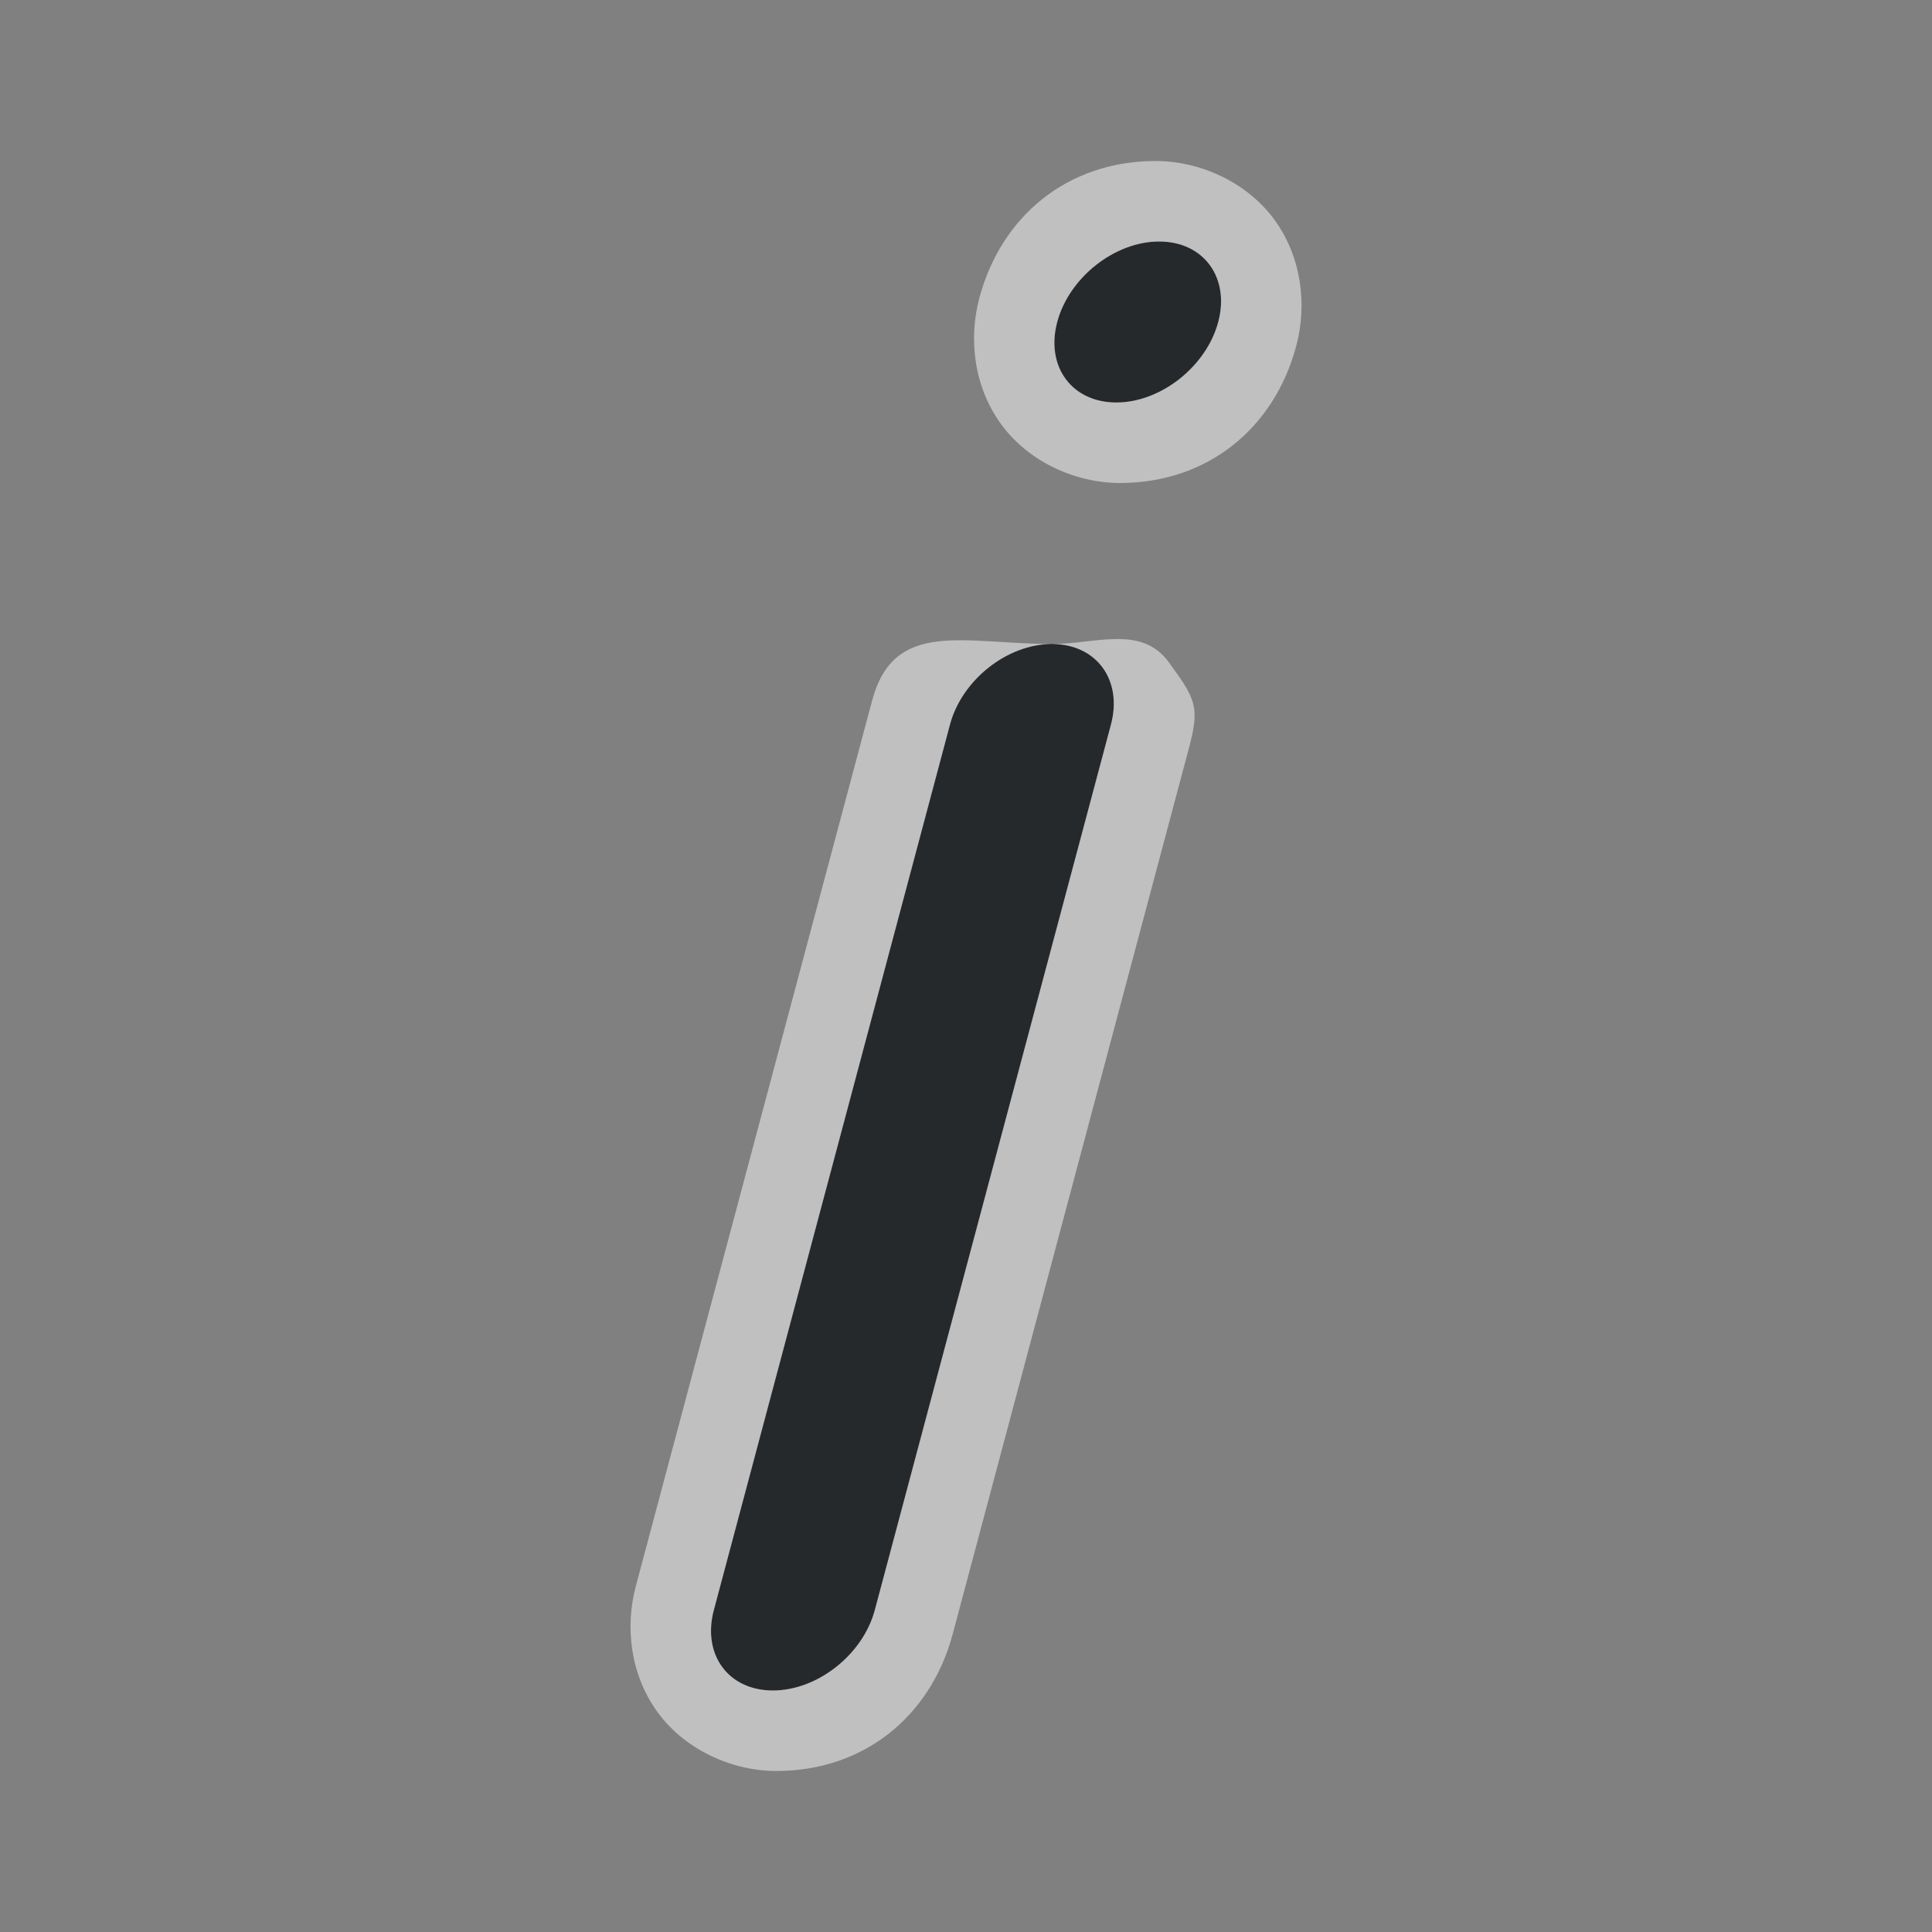 <?xml version="1.0" encoding="UTF-8"?>
<svg id="i" width="24" height="24" version="1.1" xmlns="http://www.w3.org/2000/svg" xmlns:cc="http://creativecommons.org/ns#" xmlns:dc="http://purl.org/dc/elements/1.1/" xmlns:rdf="http://www.w3.org/1999/02/22-rdf-syntax-ns#">
	<rect width="100%" height="100%" fill="#808080" stroke="none"/>
	<defs id="b">
		<style id="current-color-scheme" type="text/css">.ColorScheme-Text {color:#090d11;}.ColorScheme-Background{color:#ffffff;}</style>
	</defs>
	<path id="c" class="ColorScheme-Text" d="m14.4 3c-0.552 4.2e-6 -1.119 0.448-1.266 1-0.147 0.552 0.181 1 0.734 1 0.552-4.7e-6 1.119-0.448 1.266-1 0.147-0.552-0.181-1-0.734-1zm-1.333 5c-0.554 0-1.119 0.446-1.266 1l-2.934 11c-0.148 0.554 0.18 1 0.734 1 0.554 0 1.119-0.446 1.266-1l2.934-11c0.147-0.554-0.18-1-0.734-1z" style="fill-opacity:.75;fill:currentColor"/>
	<path id="a" class="ColorScheme-Background" d="m14.357 2c-1.093-2e-7 -1.92 0.682-2.192 1.705-0.136 0.512-0.066 1.106 0.275 1.57 0.341 0.464 0.924 0.725 1.471 0.725 1.093 1e-6 1.92-0.682 2.192-1.705 0.136-0.512 0.066-1.106-0.275-1.57-0.341-0.464-0.924-0.725-1.471-0.725zm0.043 1c0.552 6.324e-4 0.88 0.448 0.733 1-0.147 0.552-0.713 1-1.266 1-0.553 4.461e-4 -0.882-0.447-0.735-1 0.147-0.553 0.715-1.001 1.267-1zm-1.334 5c-1.091 0-1.961-0.317-2.233 0.705l-2.935 11c-0.136 0.511-0.067 1.105 0.275 1.57 0.341 0.465 0.925 0.725 1.471 0.725 1.091 0 1.92-0.683 2.192-1.705l2.933-11c0.136-0.511 0.09-0.605-0.251-1.07-0.341-0.465-0.906-0.225-1.451-0.225zc0.554 0 0.882 0.446 0.735 1l-2.933 11c-0.148 0.554-0.713 1-1.267 1-0.554 0-0.88-0.446-0.733-1l2.933-11c0.148-0.554 0.711-1 1.266-1z" style="fill-opacity:.5;fill:currentColor"/>
</svg>
